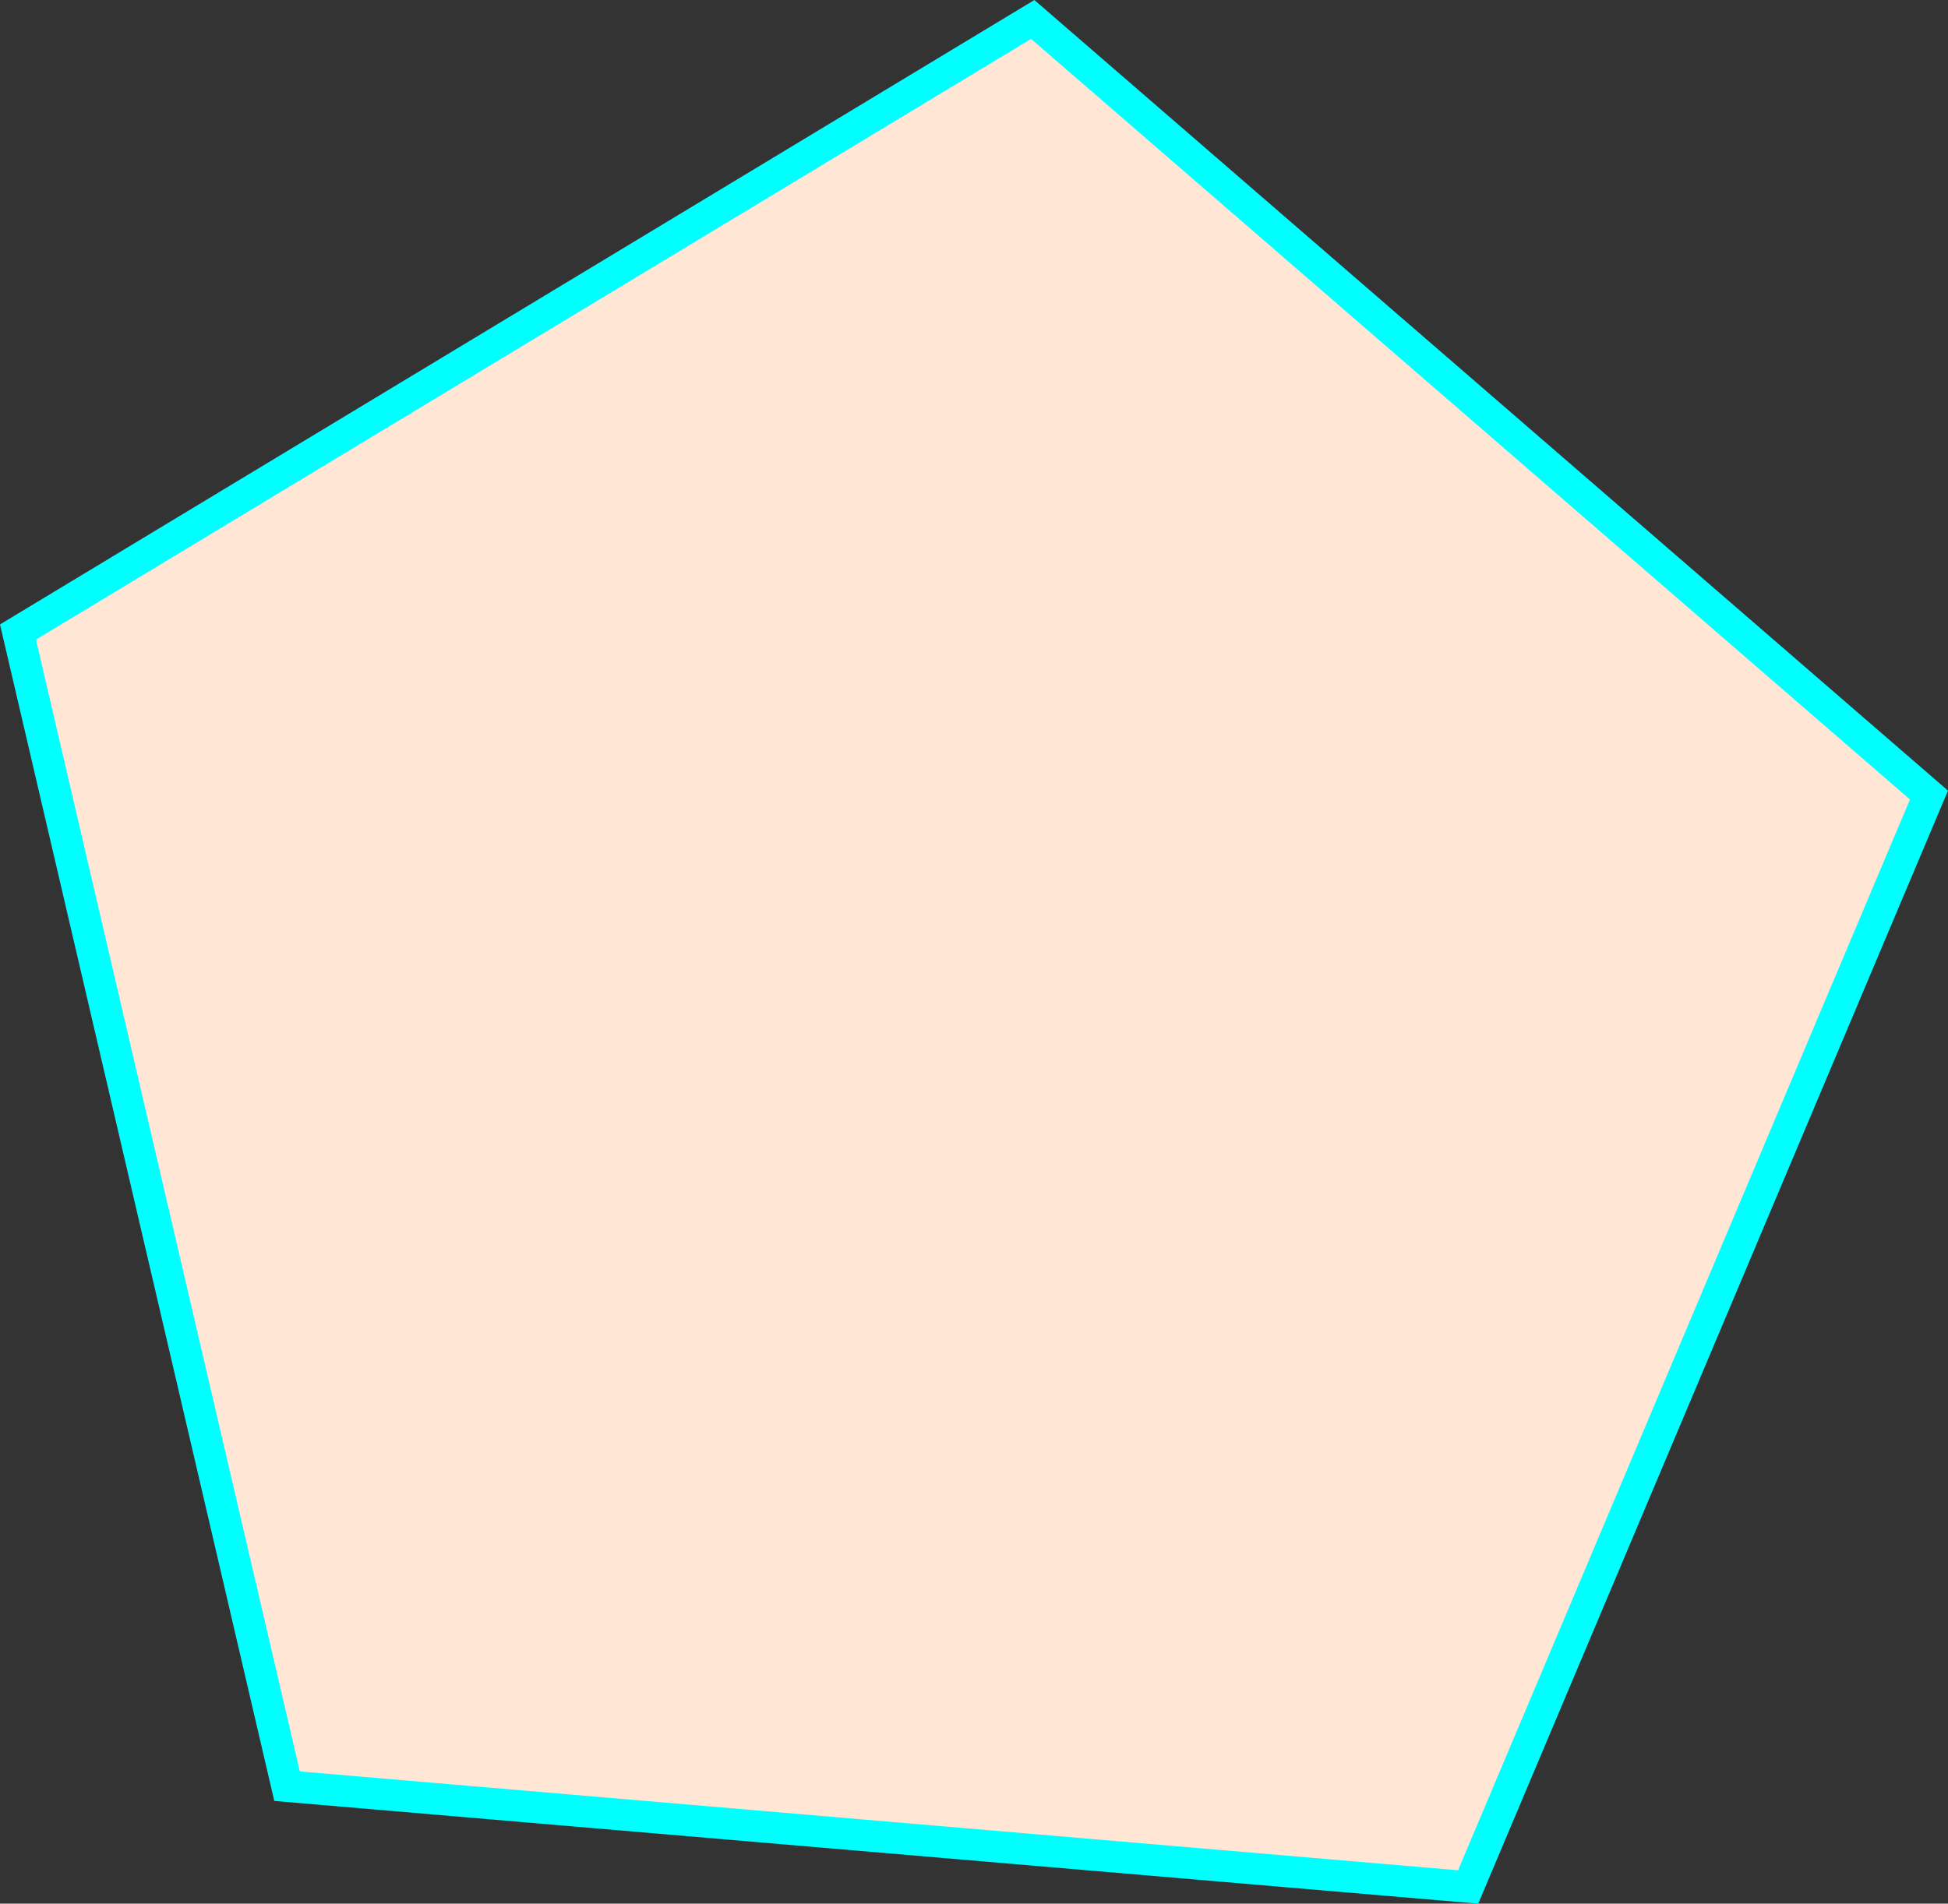 <?xml version="1.0" encoding="UTF-8" standalone="no"?>
<!-- Created with Inkscape (http://www.inkscape.org/) -->

<svg
   xmlns:osb="http://www.openswatchbook.org/uri/2009/osb"
   xmlns:dc="http://purl.org/dc/elements/1.1/"
   xmlns:cc="http://creativecommons.org/ns#"
   xmlns:rdf="http://www.w3.org/1999/02/22-rdf-syntax-ns#"
   xmlns:svg="http://www.w3.org/2000/svg"
   xmlns="http://www.w3.org/2000/svg"
   xmlns:sodipodi="http://sodipodi.sourceforge.net/DTD/sodipodi-0.dtd"
   xmlns:inkscape="http://www.inkscape.org/namespaces/inkscape"
   width="58.052mm"
   height="56.741mm"
   viewBox="0 0 58.052 56.741"
   version="1.1"
   id="svg2396"
   inkscape:version="0.92.3 (2405546, 2018-03-11)"
   sodipodi:docname="pentagono.svg">
  <rect x="0" y="0" width="58.052" height="56.741" fill="#333333" stroke="none"/>
  <defs
     id="defs2390">
    <linearGradient
       id="linearGradient3003"
       osb:paint="solid">
      <stop
         style="stop-color:#ffe6d5;stop-opacity:1;"
         offset="0"
         id="stop3001" />
    </linearGradient>
  </defs>
  <sodipodi:namedview
     id="base"
     pagecolor="#ffffff"
     bordercolor="#666666"
     borderopacity="1.0"
     inkscape:pageopacity="0.0"
     inkscape:pageshadow="2"
     inkscape:zoom="0.35"
     inkscape:cx="-264.76646"
     inkscape:cy="-118.03737"
     inkscape:document-units="mm"
     inkscape:current-layer="layer1"
     showgrid="false"
     fit-margin-top="0"
     fit-margin-left="0"
     fit-margin-right="0"
     fit-margin-bottom="0"
     inkscape:window-width="1366"
     inkscape:window-height="719"
     inkscape:window-x="0"
     inkscape:window-y="25"
     inkscape:window-maximized="1" />
  <g
     inkscape:label="Capa 1"
     inkscape:groupmode="layer"
     id="layer1"
     transform="translate(-20.16,-60.861)">
    <path
       sodipodi:type="star"
       style="fill:#ffe6d5;fill-opacity:1;stroke:#00ffff;stroke-width:0.941;stroke-miterlimit:4;stroke-dasharray:none;stroke-opacity:1"
       id="path2941"
       sodipodi:sides="5"
       sodipodi:cx="48.380955"
       sodipodi:cy="91.380951"
       sodipodi:r1="30.049152"
       sodipodi:r2="15.024577"
       sodipodi:arg1="1.0276068"
       sodipodi:arg2="1.6559253"
       inkscape:flatsided="true"
       inkscape:rounded="0"
       inkscape:randomized="0"
       d="M 63.912,117.105 28.715,114.101 20.696,79.699 50.936,61.441 77.645,84.559 Z"
       inkscape:transform-center-x="-0.78952703"
       inkscape:transform-center-y="-2.108164" />
  </g>
</svg>
